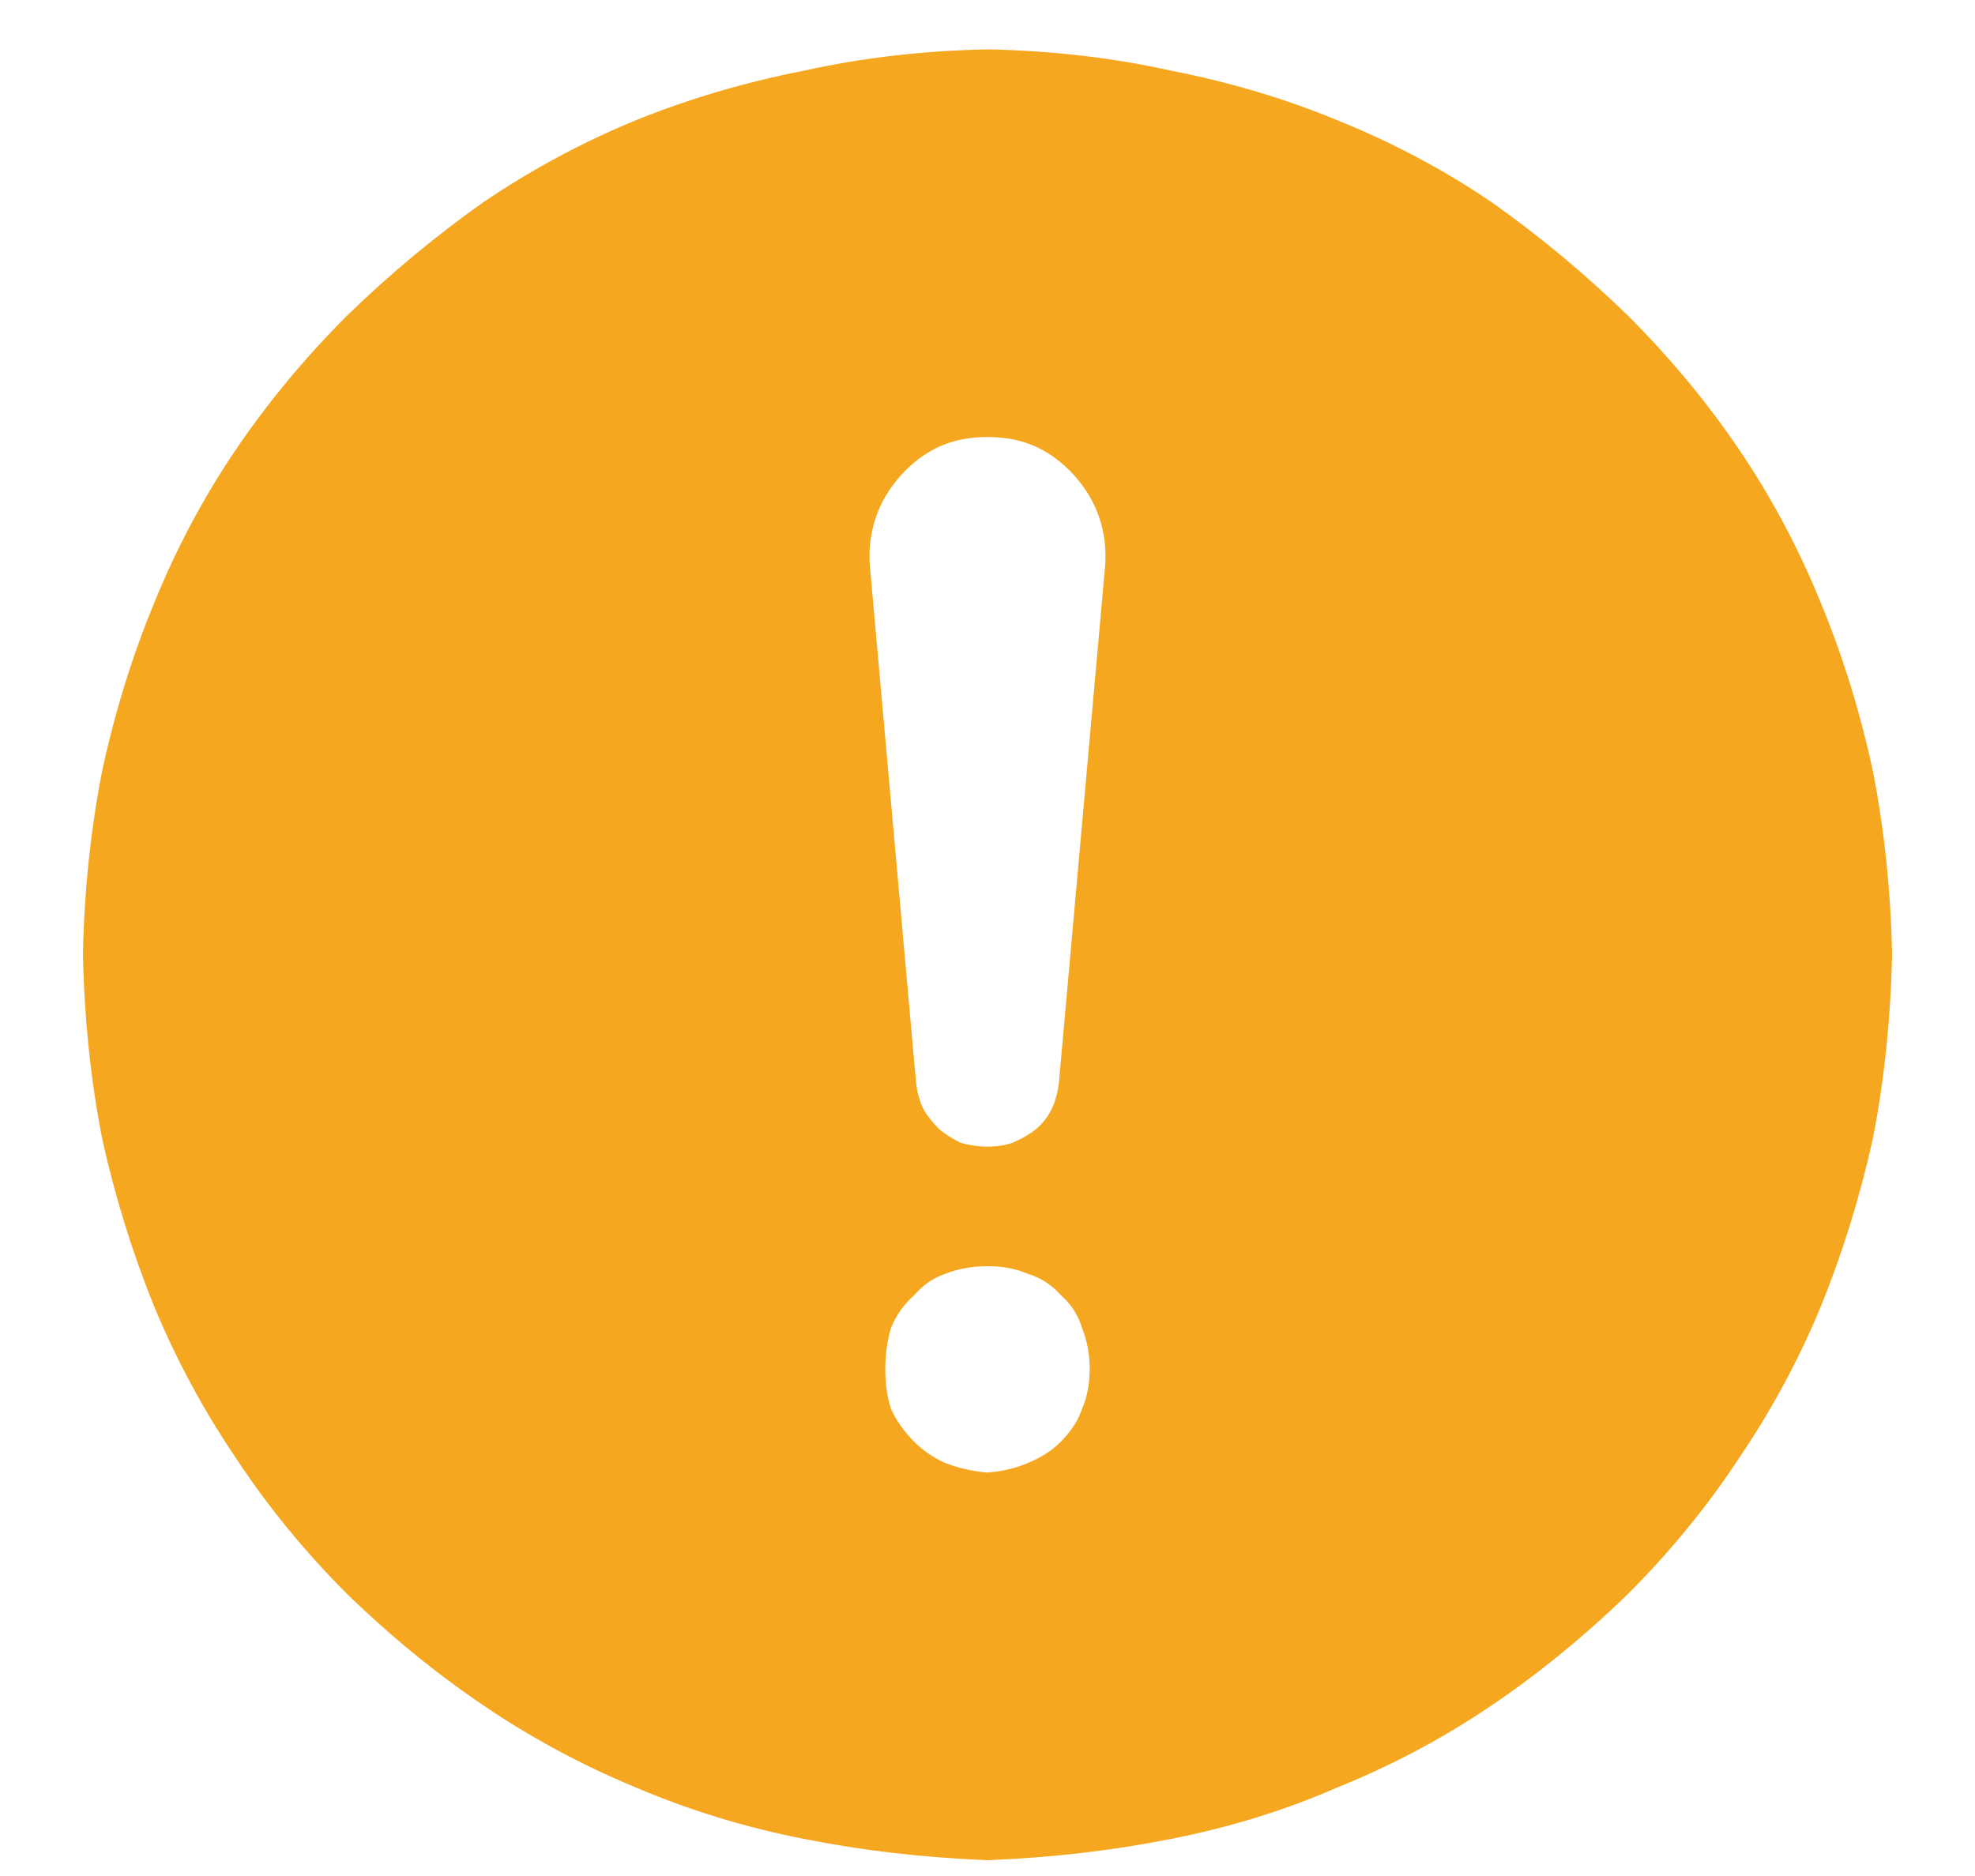 <svg width="20" height="19" viewBox="0 0 20 19" fill="none" xmlns="http://www.w3.org/2000/svg">
<path d="M10 0.5C10.651 0.513 11.27 0.585 11.855 0.715C12.454 0.832 13.021 1.001 13.555 1.223C14.102 1.444 14.616 1.717 15.098 2.043C15.579 2.382 16.042 2.766 16.484 3.195C16.914 3.625 17.292 4.081 17.617 4.562C17.943 5.044 18.216 5.559 18.438 6.105C18.659 6.639 18.835 7.206 18.965 7.805C19.082 8.404 19.147 9.022 19.16 9.66C19.147 10.311 19.082 10.936 18.965 11.535C18.835 12.121 18.659 12.688 18.438 13.234C18.216 13.768 17.943 14.276 17.617 14.758C17.292 15.253 16.914 15.715 16.484 16.145C16.042 16.574 15.579 16.952 15.098 17.277C14.616 17.603 14.102 17.876 13.555 18.098C13.021 18.332 12.454 18.508 11.855 18.625C11.27 18.742 10.651 18.814 10 18.84C9.349 18.814 8.73 18.742 8.145 18.625C7.546 18.508 6.973 18.332 6.426 18.098C5.892 17.876 5.384 17.603 4.902 17.277C4.421 16.952 3.958 16.574 3.516 16.145C3.086 15.715 2.708 15.253 2.383 14.758C2.057 14.276 1.784 13.768 1.562 13.234C1.341 12.688 1.165 12.121 1.035 11.535C0.918 10.936 0.853 10.311 0.84 9.66C0.853 9.022 0.918 8.404 1.035 7.805C1.165 7.206 1.341 6.639 1.562 6.105C1.784 5.559 2.057 5.044 2.383 4.562C2.708 4.081 3.086 3.625 3.516 3.195C3.958 2.766 4.421 2.382 4.902 2.043C5.384 1.717 5.892 1.444 6.426 1.223C6.973 1.001 7.546 0.832 8.145 0.715C8.73 0.585 9.349 0.513 10 0.5ZM10 4.426C9.818 4.426 9.655 4.458 9.512 4.523C9.368 4.589 9.238 4.686 9.121 4.816C9.004 4.947 8.919 5.09 8.867 5.246C8.815 5.402 8.796 5.565 8.809 5.734L9.277 10.969C9.29 11.073 9.316 11.164 9.355 11.242C9.395 11.307 9.447 11.372 9.512 11.438C9.577 11.49 9.648 11.535 9.727 11.574C9.818 11.6 9.909 11.613 10 11.613C10.091 11.613 10.176 11.6 10.254 11.574C10.345 11.535 10.423 11.49 10.488 11.438C10.553 11.385 10.605 11.32 10.645 11.242C10.684 11.164 10.71 11.073 10.723 10.969L11.191 5.734C11.204 5.565 11.185 5.402 11.133 5.246C11.081 5.09 10.996 4.947 10.879 4.816C10.762 4.686 10.632 4.589 10.488 4.523C10.345 4.458 10.182 4.426 10 4.426ZM10 14.914C10.156 14.901 10.293 14.868 10.41 14.816C10.54 14.764 10.651 14.693 10.742 14.602C10.846 14.497 10.918 14.387 10.957 14.27C11.009 14.152 11.035 14.016 11.035 13.859C11.035 13.716 11.009 13.579 10.957 13.449C10.918 13.319 10.846 13.208 10.742 13.117C10.651 13.013 10.54 12.941 10.41 12.902C10.293 12.85 10.156 12.824 10 12.824C9.844 12.824 9.701 12.85 9.57 12.902C9.453 12.941 9.349 13.013 9.258 13.117C9.154 13.208 9.076 13.319 9.023 13.449C8.984 13.579 8.965 13.716 8.965 13.859C8.965 14.016 8.984 14.152 9.023 14.27C9.076 14.387 9.154 14.497 9.258 14.602C9.349 14.693 9.453 14.764 9.57 14.816C9.701 14.868 9.844 14.901 10 14.914Z" fill="#F5A720"/>
</svg>
